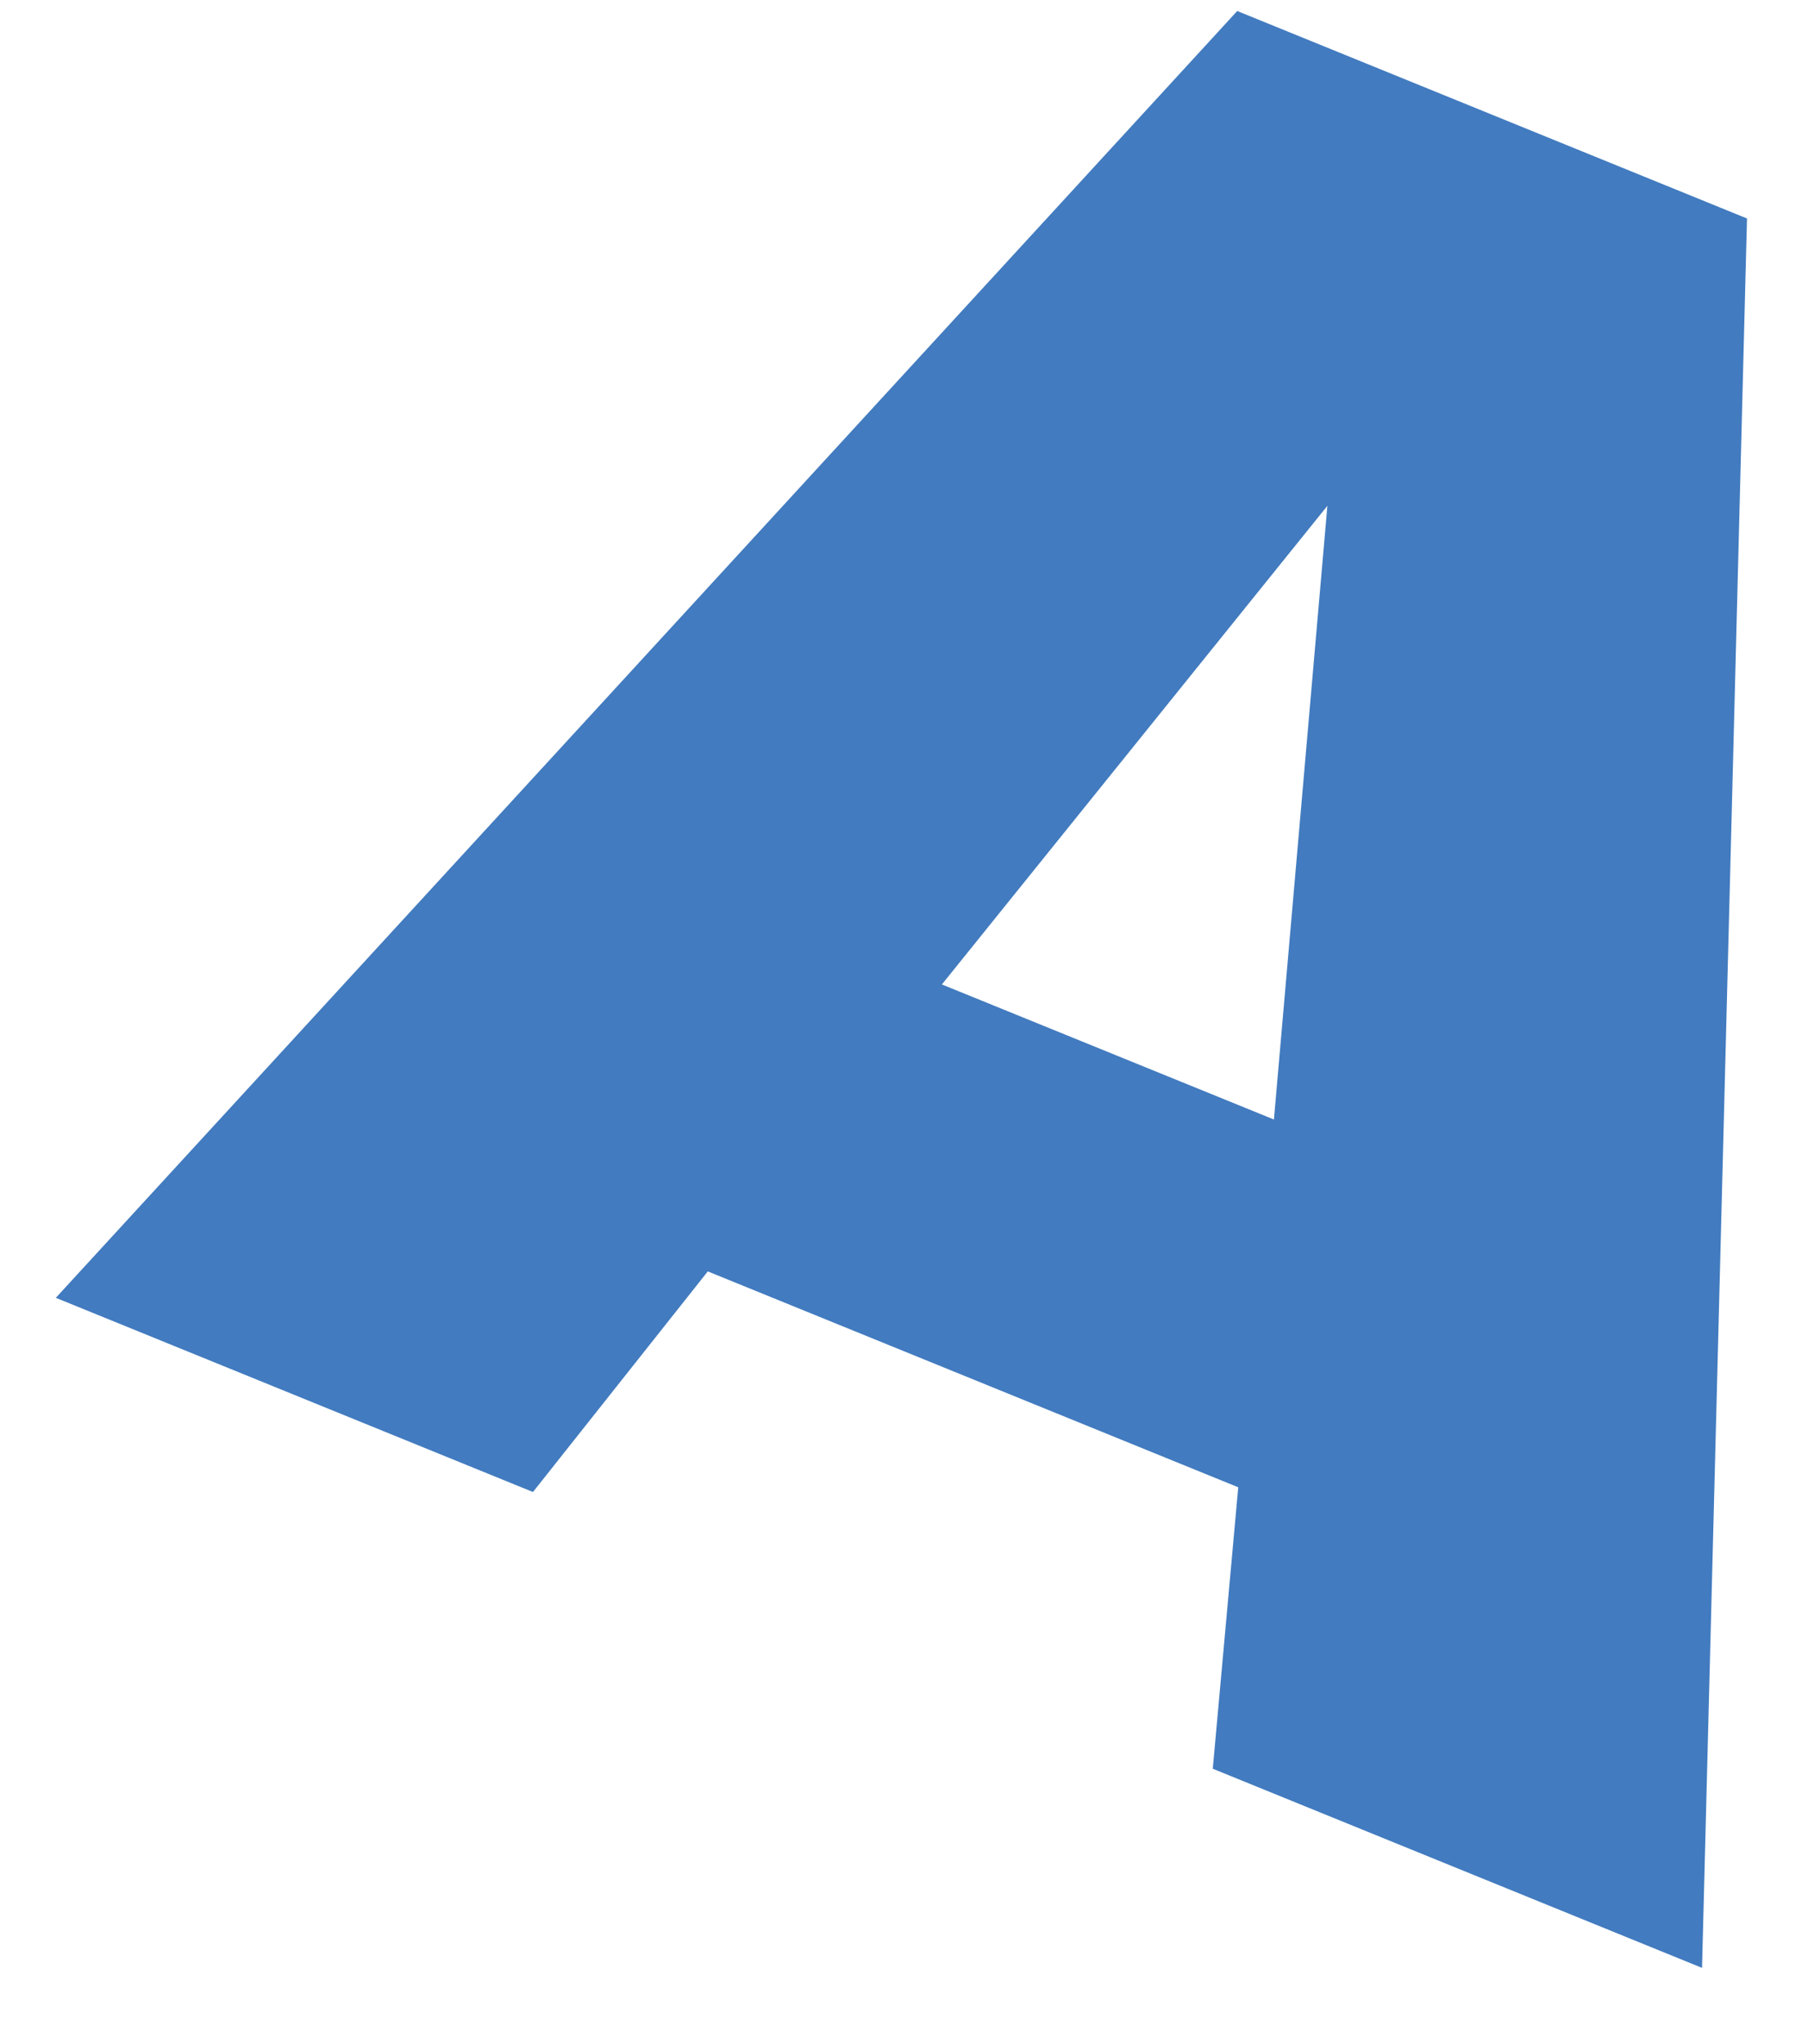 <svg width="23" height="26" viewBox="0 0 23 26" fill="none" xmlns="http://www.w3.org/2000/svg">
<path d="M16.206 14.24L16.886 6.434L11.982 12.522L16.206 14.24ZM15.752 18.918L9.004 16.172L6.78 18.978L0.71 16.508L15.739 0.14L22.224 2.779L21.652 25.031L15.428 22.498L15.752 18.918Z" fill="#427BBF"/>
</svg>
